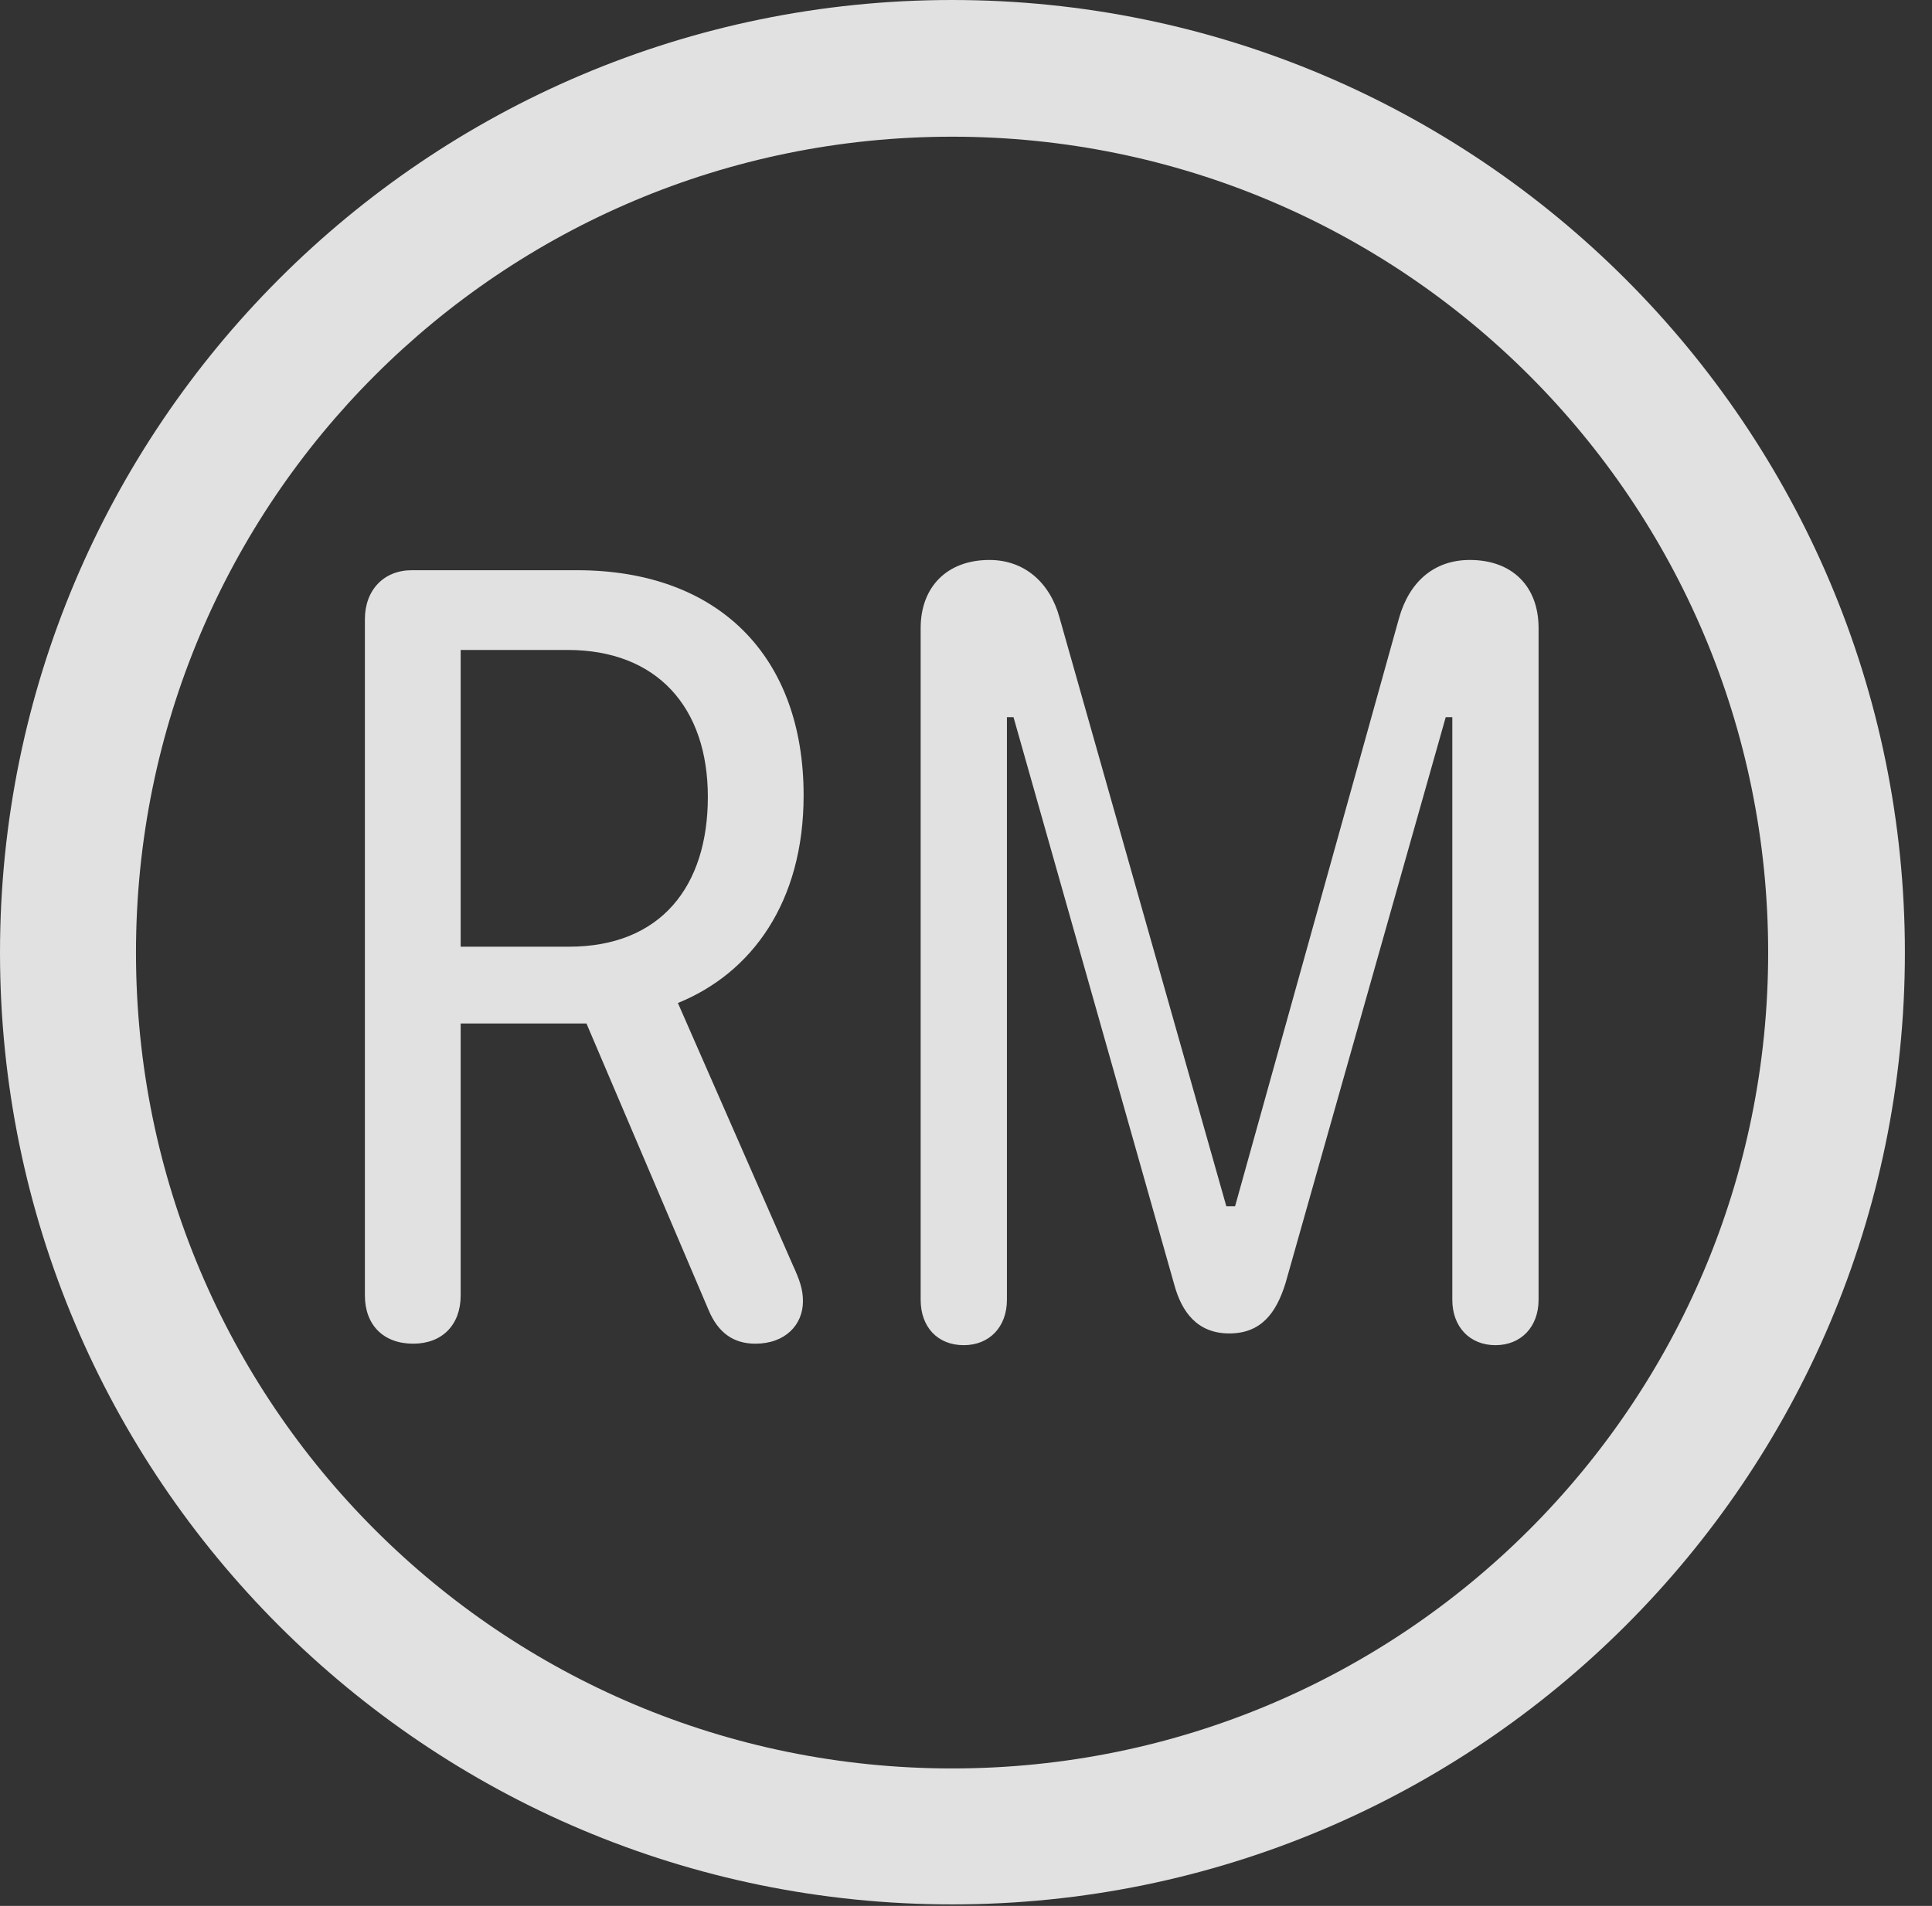 <?xml version="1.0" encoding="UTF-8"?>
<!--Generator: Apple Native CoreSVG 326-->
<!DOCTYPE svg
PUBLIC "-//W3C//DTD SVG 1.1//EN"
       "http://www.w3.org/Graphics/SVG/1.1/DTD/svg11.dtd">
<svg version="1.1" xmlns="http://www.w3.org/2000/svg" xmlns:xlink="http://www.w3.org/1999/xlink" viewBox="0 0 25.801 25.459">
 <rect x="0" y="0" width="25.801" height="25.459" fill="#333333" stroke="none"/>
 <g>
  <rect height="25.459" opacity="0" width="25.801" x="0" y="0"/>
  <path d="M12.715 25.439C19.736 25.439 25.439 19.746 25.439 12.725C25.439 5.703 19.736 0 12.715 0C5.693 0 0 5.703 0 12.725C0 19.746 5.693 25.439 12.715 25.439ZM12.715 23.623C6.689 23.623 1.816 18.75 1.816 12.725C1.816 6.699 6.689 1.826 12.715 1.826C18.74 1.826 23.613 6.699 23.613 12.725C23.613 18.75 18.74 23.623 12.715 23.623Z" fill="white" fill-opacity="0.85"/>
  <path d="M5.518 17.949C5.908 17.949 6.152 17.695 6.152 17.305L6.152 13.672L7.832 13.672L9.463 17.5C9.59 17.803 9.795 17.949 10.088 17.949C10.488 17.949 10.723 17.695 10.723 17.383C10.723 17.227 10.684 17.109 10.586 16.895L9.053 13.398C10.039 12.998 10.732 12.051 10.732 10.625C10.732 8.77 9.6 7.617 7.705 7.617L5.498 7.617C5.127 7.617 4.873 7.881 4.873 8.271L4.873 17.305C4.873 17.695 5.117 17.949 5.518 17.949ZM6.152 12.646L6.152 8.682L7.578 8.682C8.779 8.682 9.453 9.453 9.453 10.645C9.453 11.836 8.828 12.646 7.598 12.646ZM12.871 17.969C13.213 17.969 13.447 17.725 13.447 17.363L13.447 9.58L13.535 9.58L15.684 17.168C15.781 17.52 15.986 17.812 16.416 17.812C16.836 17.812 17.041 17.549 17.168 17.139L19.307 9.58L19.395 9.58L19.395 17.363C19.395 17.725 19.629 17.969 19.971 17.969C20.312 17.969 20.547 17.725 20.547 17.363L20.547 8.389C20.547 7.832 20.195 7.48 19.629 7.48C19.15 7.48 18.818 7.773 18.682 8.262L16.494 16.113L16.377 16.113L14.15 8.252C14.023 7.783 13.682 7.48 13.213 7.48C12.646 7.48 12.295 7.842 12.295 8.389L12.295 17.363C12.295 17.725 12.52 17.969 12.871 17.969Z" fill="white" fill-opacity="0.85"/>
 </g>
</svg>
